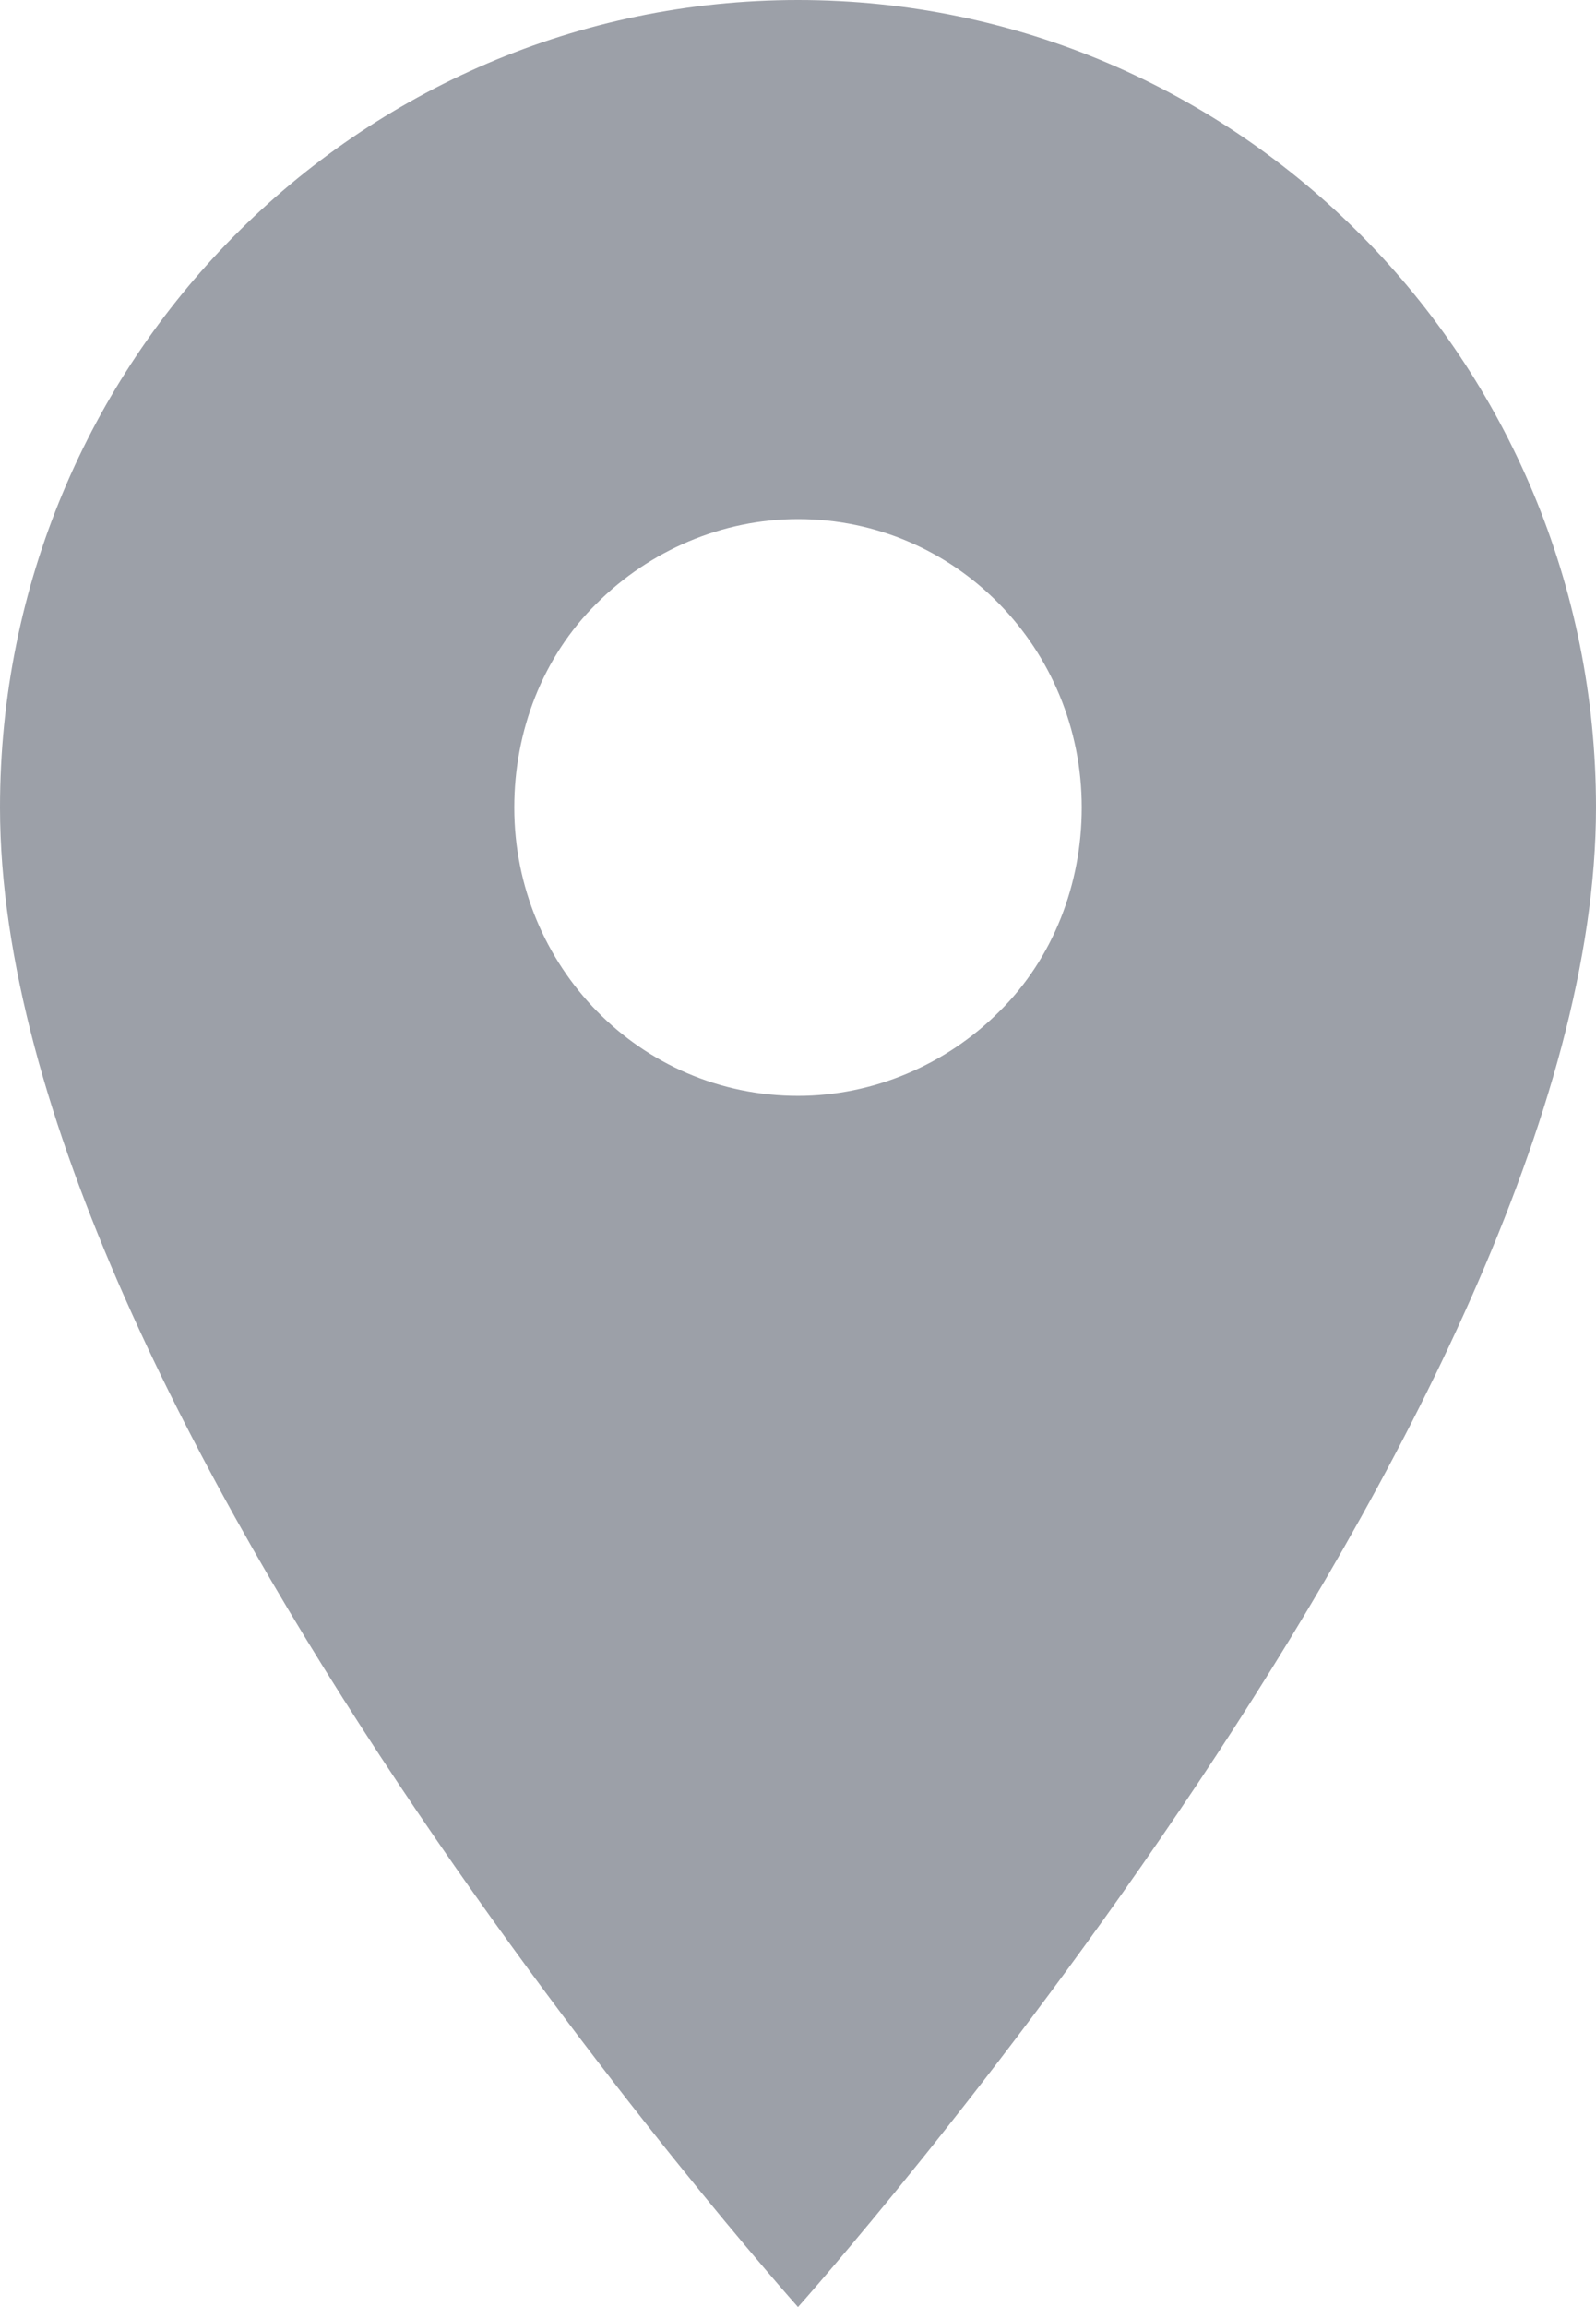 <svg xmlns="http://www.w3.org/2000/svg" width="18" height="26"><title>map grey</title><desc>Created with Sketch.</desc><g fill="none"><g fill="#9CA0A8" fill-rule="nonzero"><path d="M9 12.35c-1.78 0-3.2-1.46-3.2-3.25 0-.86.32-1.7.93-2.3.6-.6 1.42-.95 2.27-.95 1.78 0 3.2 1.46 3.2 3.25 0 .86-.32 1.7-.93 2.3-.6.6-1.42.95-2.27.95zM9 0C4.03 0 0 4.07 0 9.1 0 15.93 9 26 9 26s9-10.07 9-16.9C18 4.07 13.97 0 9 0z"/></g></g></svg>